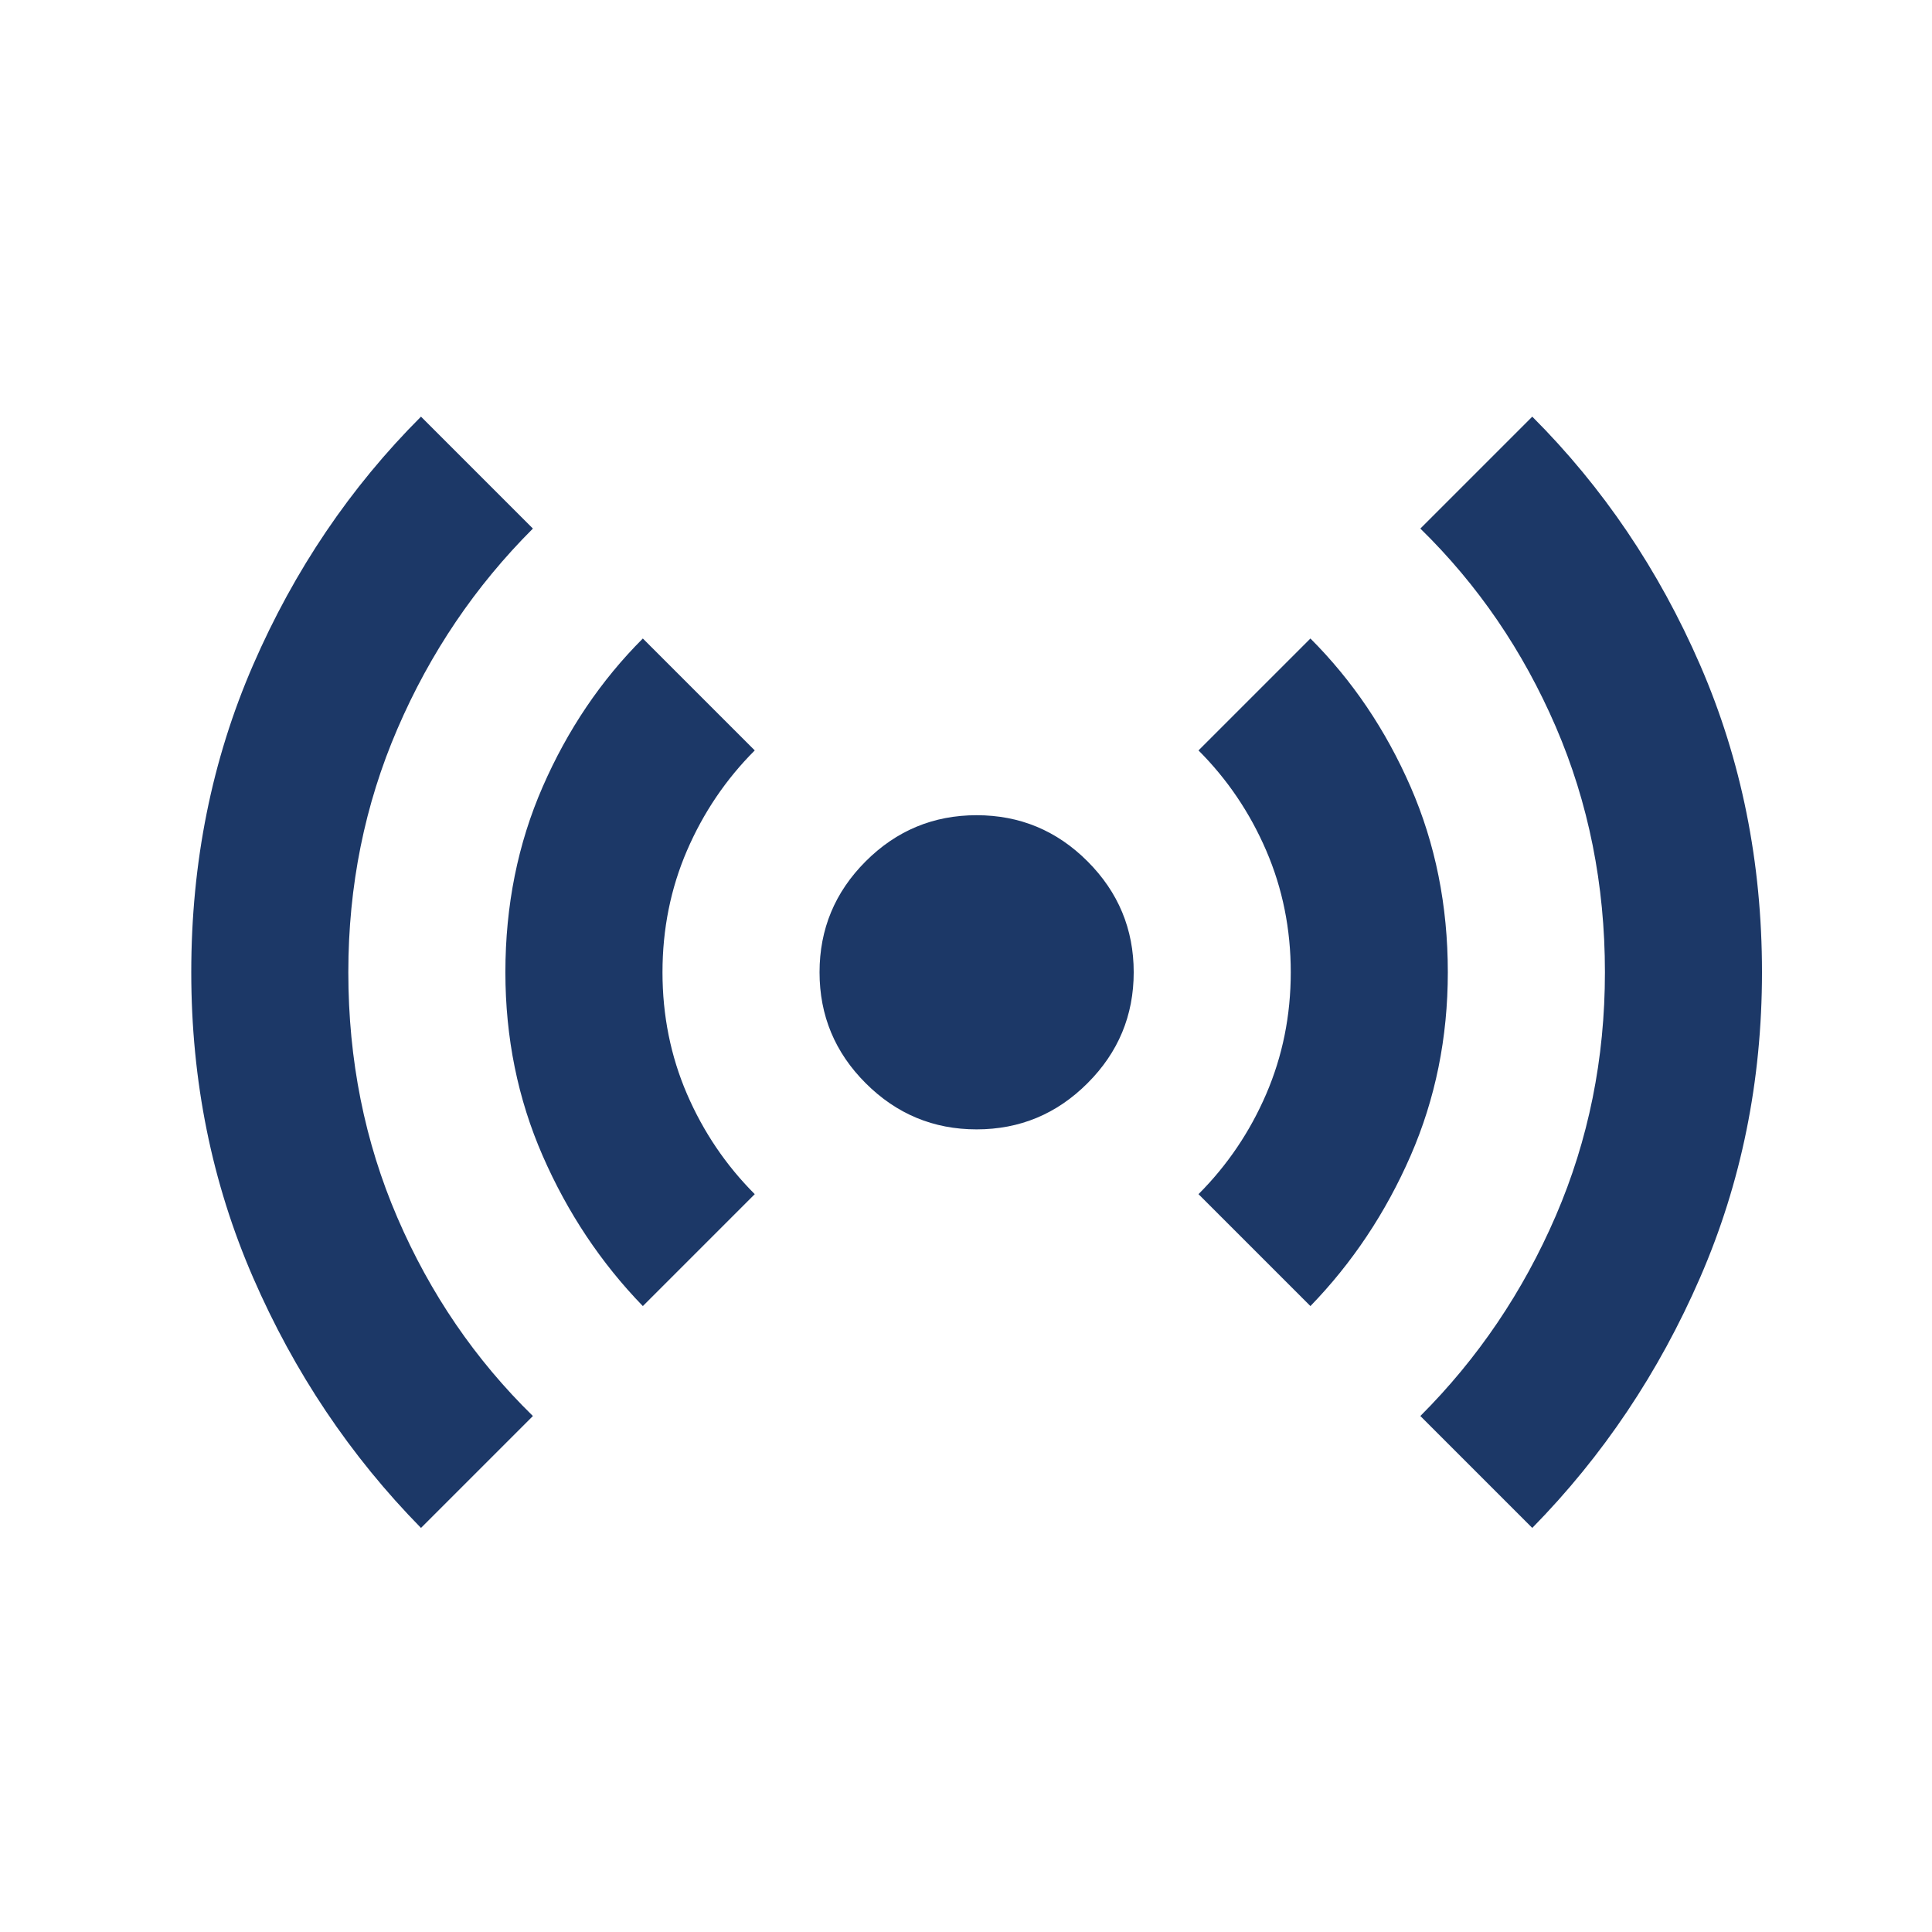<svg width="41" height="41" viewBox="0 0 41 41" fill="none" xmlns="http://www.w3.org/2000/svg">
<path d="M8.934 32.425C7.434 30.897 6.246 29.126 5.371 27.112C4.496 25.099 4.059 22.939 4.059 20.633C4.059 18.3 4.496 16.126 5.371 14.112C6.246 12.098 7.434 10.342 8.934 8.842L11.309 11.217C10.086 12.439 9.128 13.855 8.434 15.467C7.739 17.078 7.392 18.8 7.392 20.633C7.392 22.494 7.739 24.23 8.434 25.842C9.128 27.453 10.086 28.855 11.309 30.05L8.934 32.425ZM13.642 27.717C12.753 26.8 12.045 25.737 11.517 24.529C10.989 23.321 10.725 22.022 10.725 20.633C10.725 19.217 10.989 17.904 11.517 16.696C12.045 15.487 12.753 14.439 13.642 13.55L16.017 15.925C15.406 16.536 14.927 17.244 14.579 18.05C14.232 18.855 14.059 19.717 14.059 20.633C14.059 21.55 14.232 22.411 14.579 23.217C14.927 24.022 15.406 24.73 16.017 25.342L13.642 27.717ZM20.725 23.967C19.809 23.967 19.024 23.64 18.371 22.987C17.718 22.335 17.392 21.55 17.392 20.633C17.392 19.717 17.718 18.932 18.371 18.279C19.024 17.626 19.809 17.3 20.725 17.3C21.642 17.3 22.427 17.626 23.079 18.279C23.732 18.932 24.059 19.717 24.059 20.633C24.059 21.55 23.732 22.335 23.079 22.987C22.427 23.64 21.642 23.967 20.725 23.967ZM27.809 27.717L25.434 25.342C26.045 24.73 26.524 24.022 26.871 23.217C27.218 22.411 27.392 21.55 27.392 20.633C27.392 19.717 27.218 18.855 26.871 18.05C26.524 17.244 26.045 16.536 25.434 15.925L27.809 13.55C28.698 14.439 29.406 15.487 29.934 16.696C30.461 17.904 30.725 19.217 30.725 20.633C30.725 22.022 30.461 23.321 29.934 24.529C29.406 25.737 28.698 26.8 27.809 27.717ZM32.517 32.425L30.142 30.05C31.364 28.828 32.322 27.411 33.017 25.8C33.711 24.189 34.059 22.467 34.059 20.633C34.059 18.772 33.711 17.036 33.017 15.425C32.322 13.814 31.364 12.411 30.142 11.217L32.517 8.842C34.017 10.342 35.204 12.098 36.079 14.112C36.954 16.126 37.392 18.3 37.392 20.633C37.392 22.939 36.954 25.099 36.079 27.112C35.204 29.126 34.017 30.897 32.517 32.425Z" fill="#1C3867"/>
</svg>

